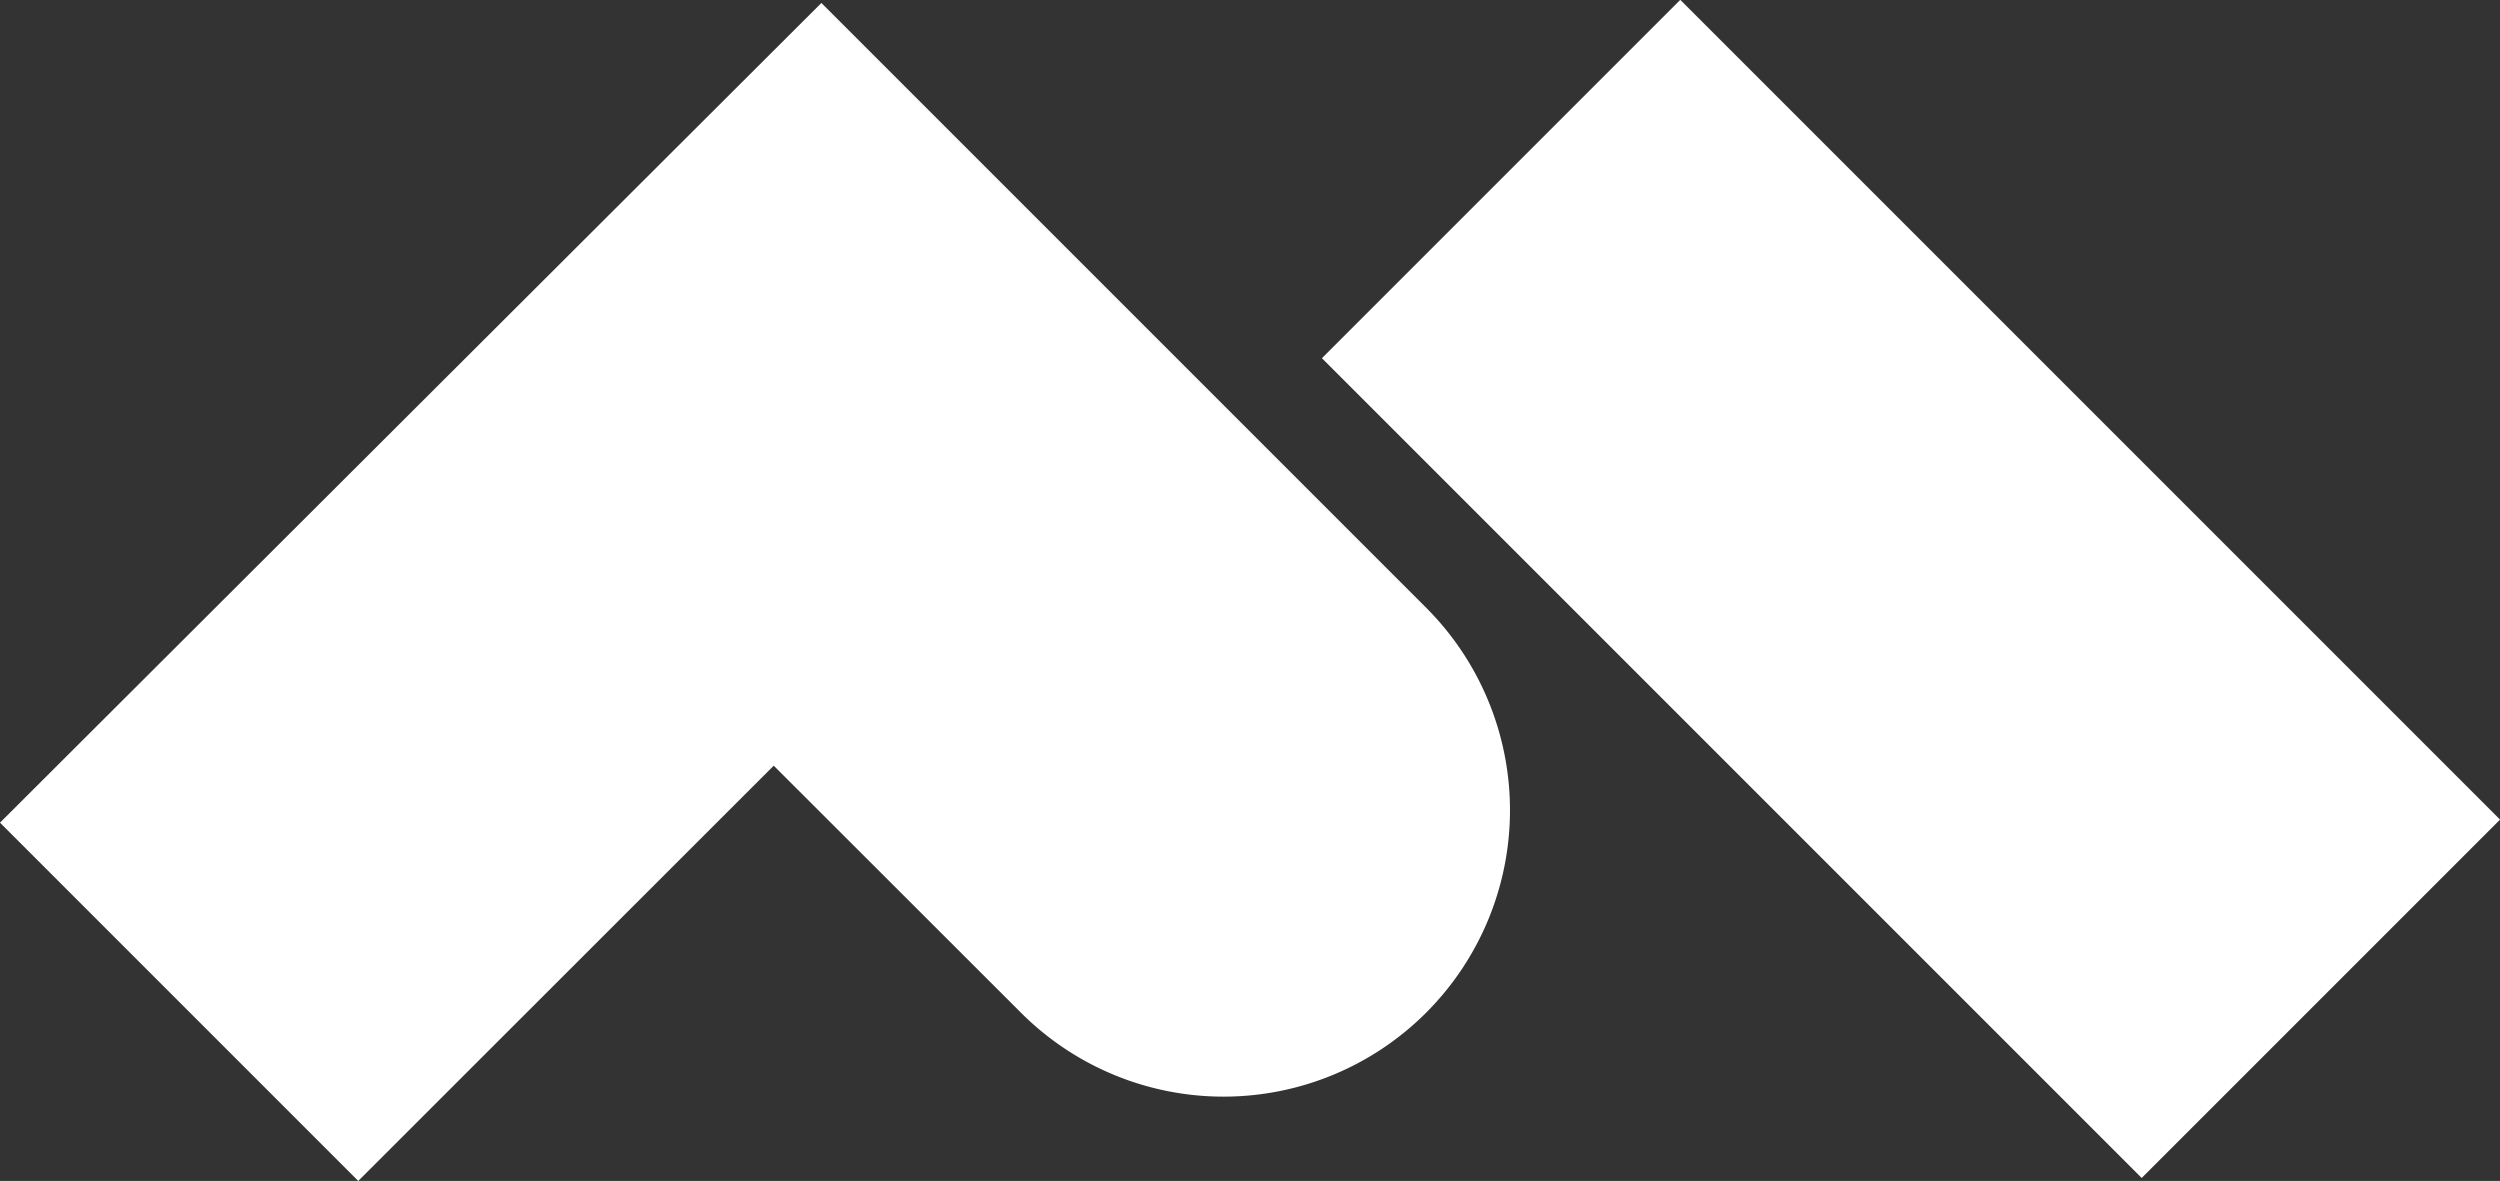 <svg xmlns="http://www.w3.org/2000/svg" viewBox="0 0 118 55.74"><rect x="0" y="0" width="118" height="55.74" fill="#333333" stroke="none"/><defs><style>.cls-1{fill:#fff;}</style></defs><title>Asset 1</title><g id="Layer_2" data-name="Layer 2"><g id="Layer_1-2" data-name="Layer 1"><path class="cls-1" d="M67.35,28.72h0L38.77.14l0,0,0,0L0,38.83,16.91,55.74l19.61-19.6,11.7,11.69,0,0A13.52,13.52,0,0,0,67.36,28.73Z"/><rect class="cls-1" x="78.24" y="0.44" width="23.92" height="54.72" transform="translate(6.76 71.92) rotate(-45)"/></g></g></svg>